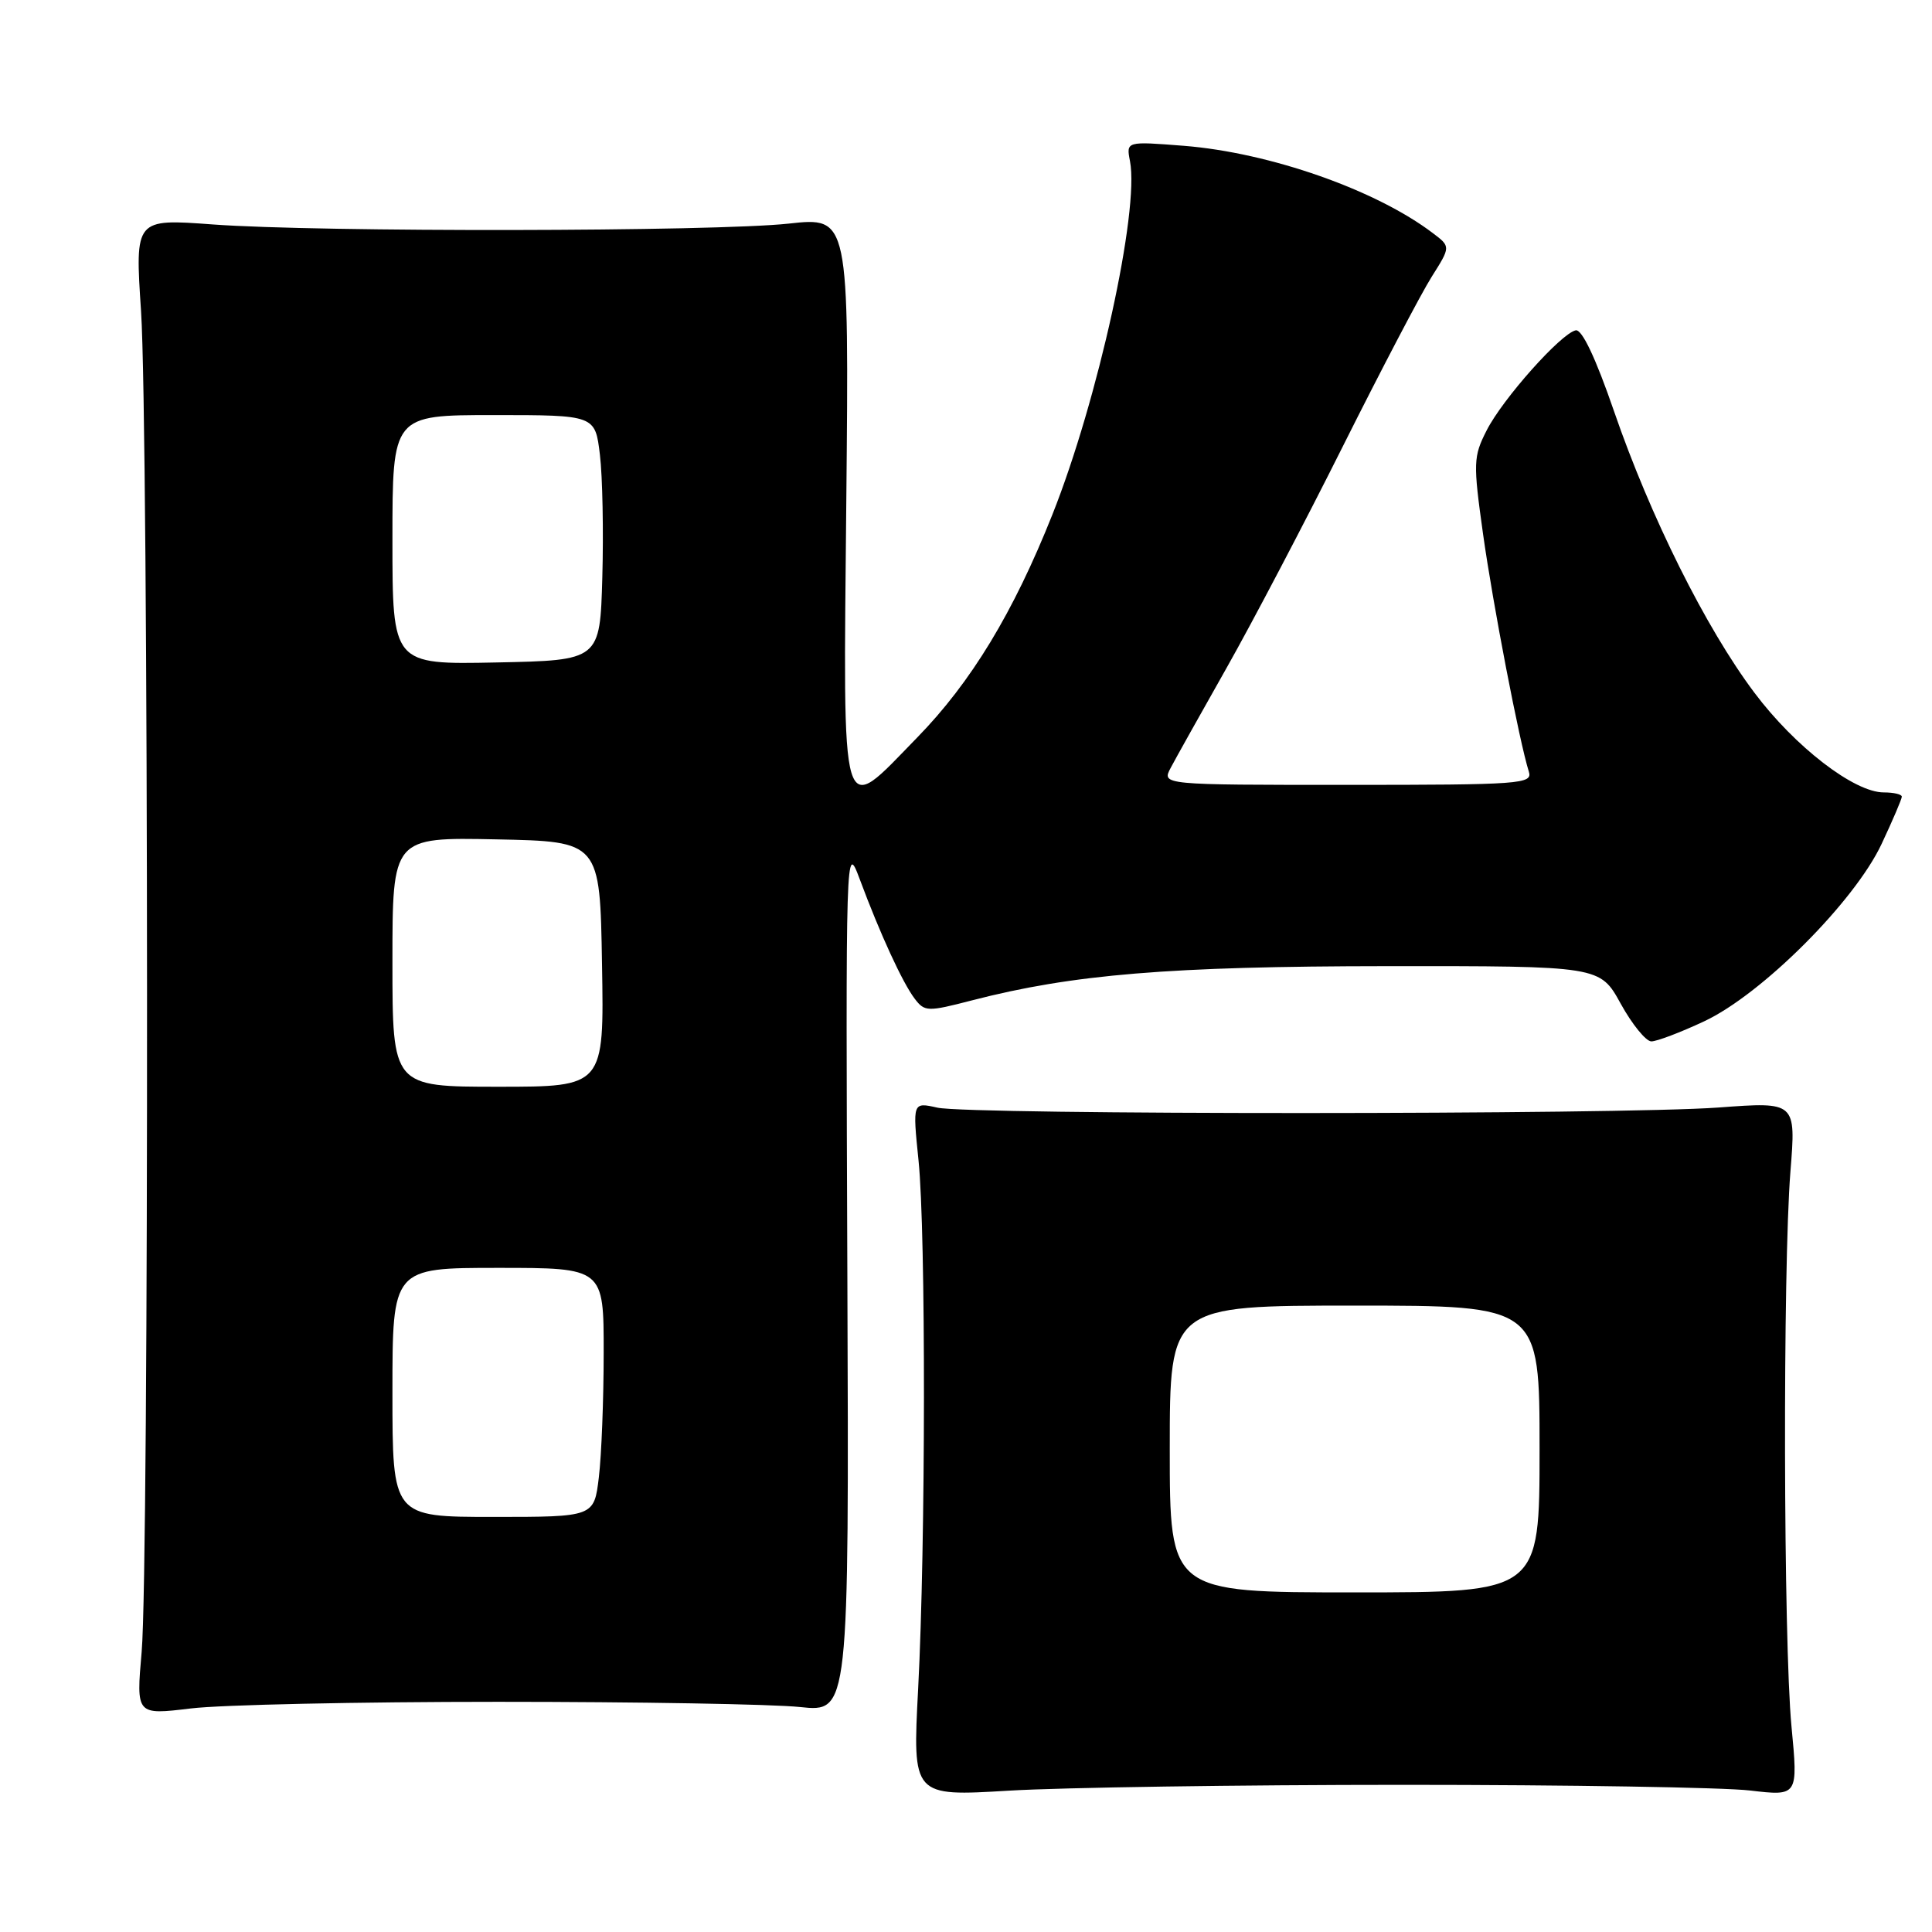 <?xml version="1.0" encoding="UTF-8" standalone="no"?>
<!DOCTYPE svg PUBLIC "-//W3C//DTD SVG 1.1//EN" "http://www.w3.org/Graphics/SVG/1.1/DTD/svg11.dtd" >
<svg xmlns="http://www.w3.org/2000/svg" xmlns:xlink="http://www.w3.org/1999/xlink" version="1.1" viewBox="0 0 256 256">
 <g >
 <path fill="currentColor"
d=" M 186.00 236.50 C 207.72 236.50 228.37 236.84 231.88 237.25 C 238.26 238.00 238.26 238.00 237.38 228.75 C 236.31 217.50 236.22 168.05 237.24 155.25 C 237.98 145.99 237.98 145.99 227.74 146.75 C 214.58 147.72 128.54 147.73 124.21 146.77 C 120.92 146.03 120.92 146.03 121.71 153.77 C 122.69 163.37 122.66 204.64 121.66 223.77 C 120.91 238.04 120.91 238.04 133.71 237.27 C 140.74 236.85 164.28 236.50 186.00 236.50 Z  M 66.00 225.50 C 84.43 225.50 102.42 225.81 106.00 226.19 C 112.50 226.88 112.50 226.88 112.28 169.19 C 112.06 111.92 112.07 111.54 113.92 116.50 C 116.62 123.76 119.60 130.23 121.20 132.33 C 122.52 134.07 122.90 134.08 128.77 132.56 C 142.13 129.10 154.96 128.04 183.75 128.02 C 212.00 128.00 212.00 128.00 214.75 132.99 C 216.26 135.73 218.09 137.98 218.81 137.99 C 219.53 137.99 222.68 136.80 225.81 135.33 C 233.46 131.75 245.75 119.46 249.33 111.81 C 250.80 108.68 252.00 105.87 252.00 105.56 C 252.00 105.25 250.93 105.00 249.61 105.00 C 245.69 105.00 237.84 98.95 232.47 91.79 C 226.02 83.20 218.68 68.47 213.87 54.50 C 211.44 47.44 209.62 43.60 208.79 43.77 C 206.83 44.19 199.11 52.85 196.99 57.03 C 195.22 60.50 195.19 61.32 196.51 70.75 C 197.82 80.09 201.32 98.26 202.58 102.25 C 203.10 103.88 201.51 104.00 178.53 104.00 C 153.93 104.00 153.93 104.00 155.12 101.75 C 155.77 100.51 159.11 94.55 162.53 88.50 C 165.95 82.45 172.89 69.23 177.95 59.11 C 183.01 49.00 188.29 38.92 189.69 36.70 C 192.23 32.68 192.23 32.68 189.86 30.89 C 182.32 25.16 168.23 20.22 156.86 19.32 C 149.22 18.72 149.22 18.72 149.73 21.36 C 150.99 27.95 145.49 53.00 139.44 68.20 C 134.29 81.15 128.68 90.41 121.52 97.74 C 111.22 108.30 111.73 110.00 112.14 66.38 C 112.50 28.75 112.50 28.75 104.50 29.63 C 94.66 30.70 42.28 30.78 28.19 29.74 C 17.88 28.98 17.88 28.98 18.69 41.24 C 19.70 56.48 19.77 207.43 18.77 218.88 C 18.04 227.25 18.04 227.25 25.27 226.38 C 29.25 225.89 47.57 225.50 66.00 225.50 Z  M 155.00 192.00 C 155.00 173.00 155.00 173.00 179.50 173.00 C 204.00 173.00 204.00 173.00 204.00 192.00 C 204.00 211.00 204.00 211.00 179.50 211.00 C 155.00 211.00 155.00 211.00 155.00 192.00 Z  M 52.00 184.50 C 52.00 168.00 52.00 168.00 66.00 168.00 C 80.00 168.00 80.00 168.00 79.99 179.25 C 79.99 185.44 79.70 192.86 79.35 195.75 C 78.72 201.00 78.72 201.00 65.36 201.00 C 52.00 201.00 52.00 201.00 52.00 184.50 Z  M 52.00 127.47 C 52.00 110.94 52.00 110.94 65.75 111.22 C 79.50 111.50 79.50 111.50 79.77 127.75 C 80.05 144.00 80.05 144.00 66.02 144.00 C 52.00 144.00 52.00 144.00 52.00 127.47 Z  M 52.00 71.53 C 52.00 55.00 52.00 55.00 65.43 55.00 C 78.86 55.00 78.86 55.00 79.49 60.25 C 79.84 63.14 79.98 70.45 79.81 76.50 C 79.50 87.50 79.50 87.50 65.75 87.78 C 52.00 88.06 52.00 88.06 52.00 71.53 Z "/>
</g>
</svg>
